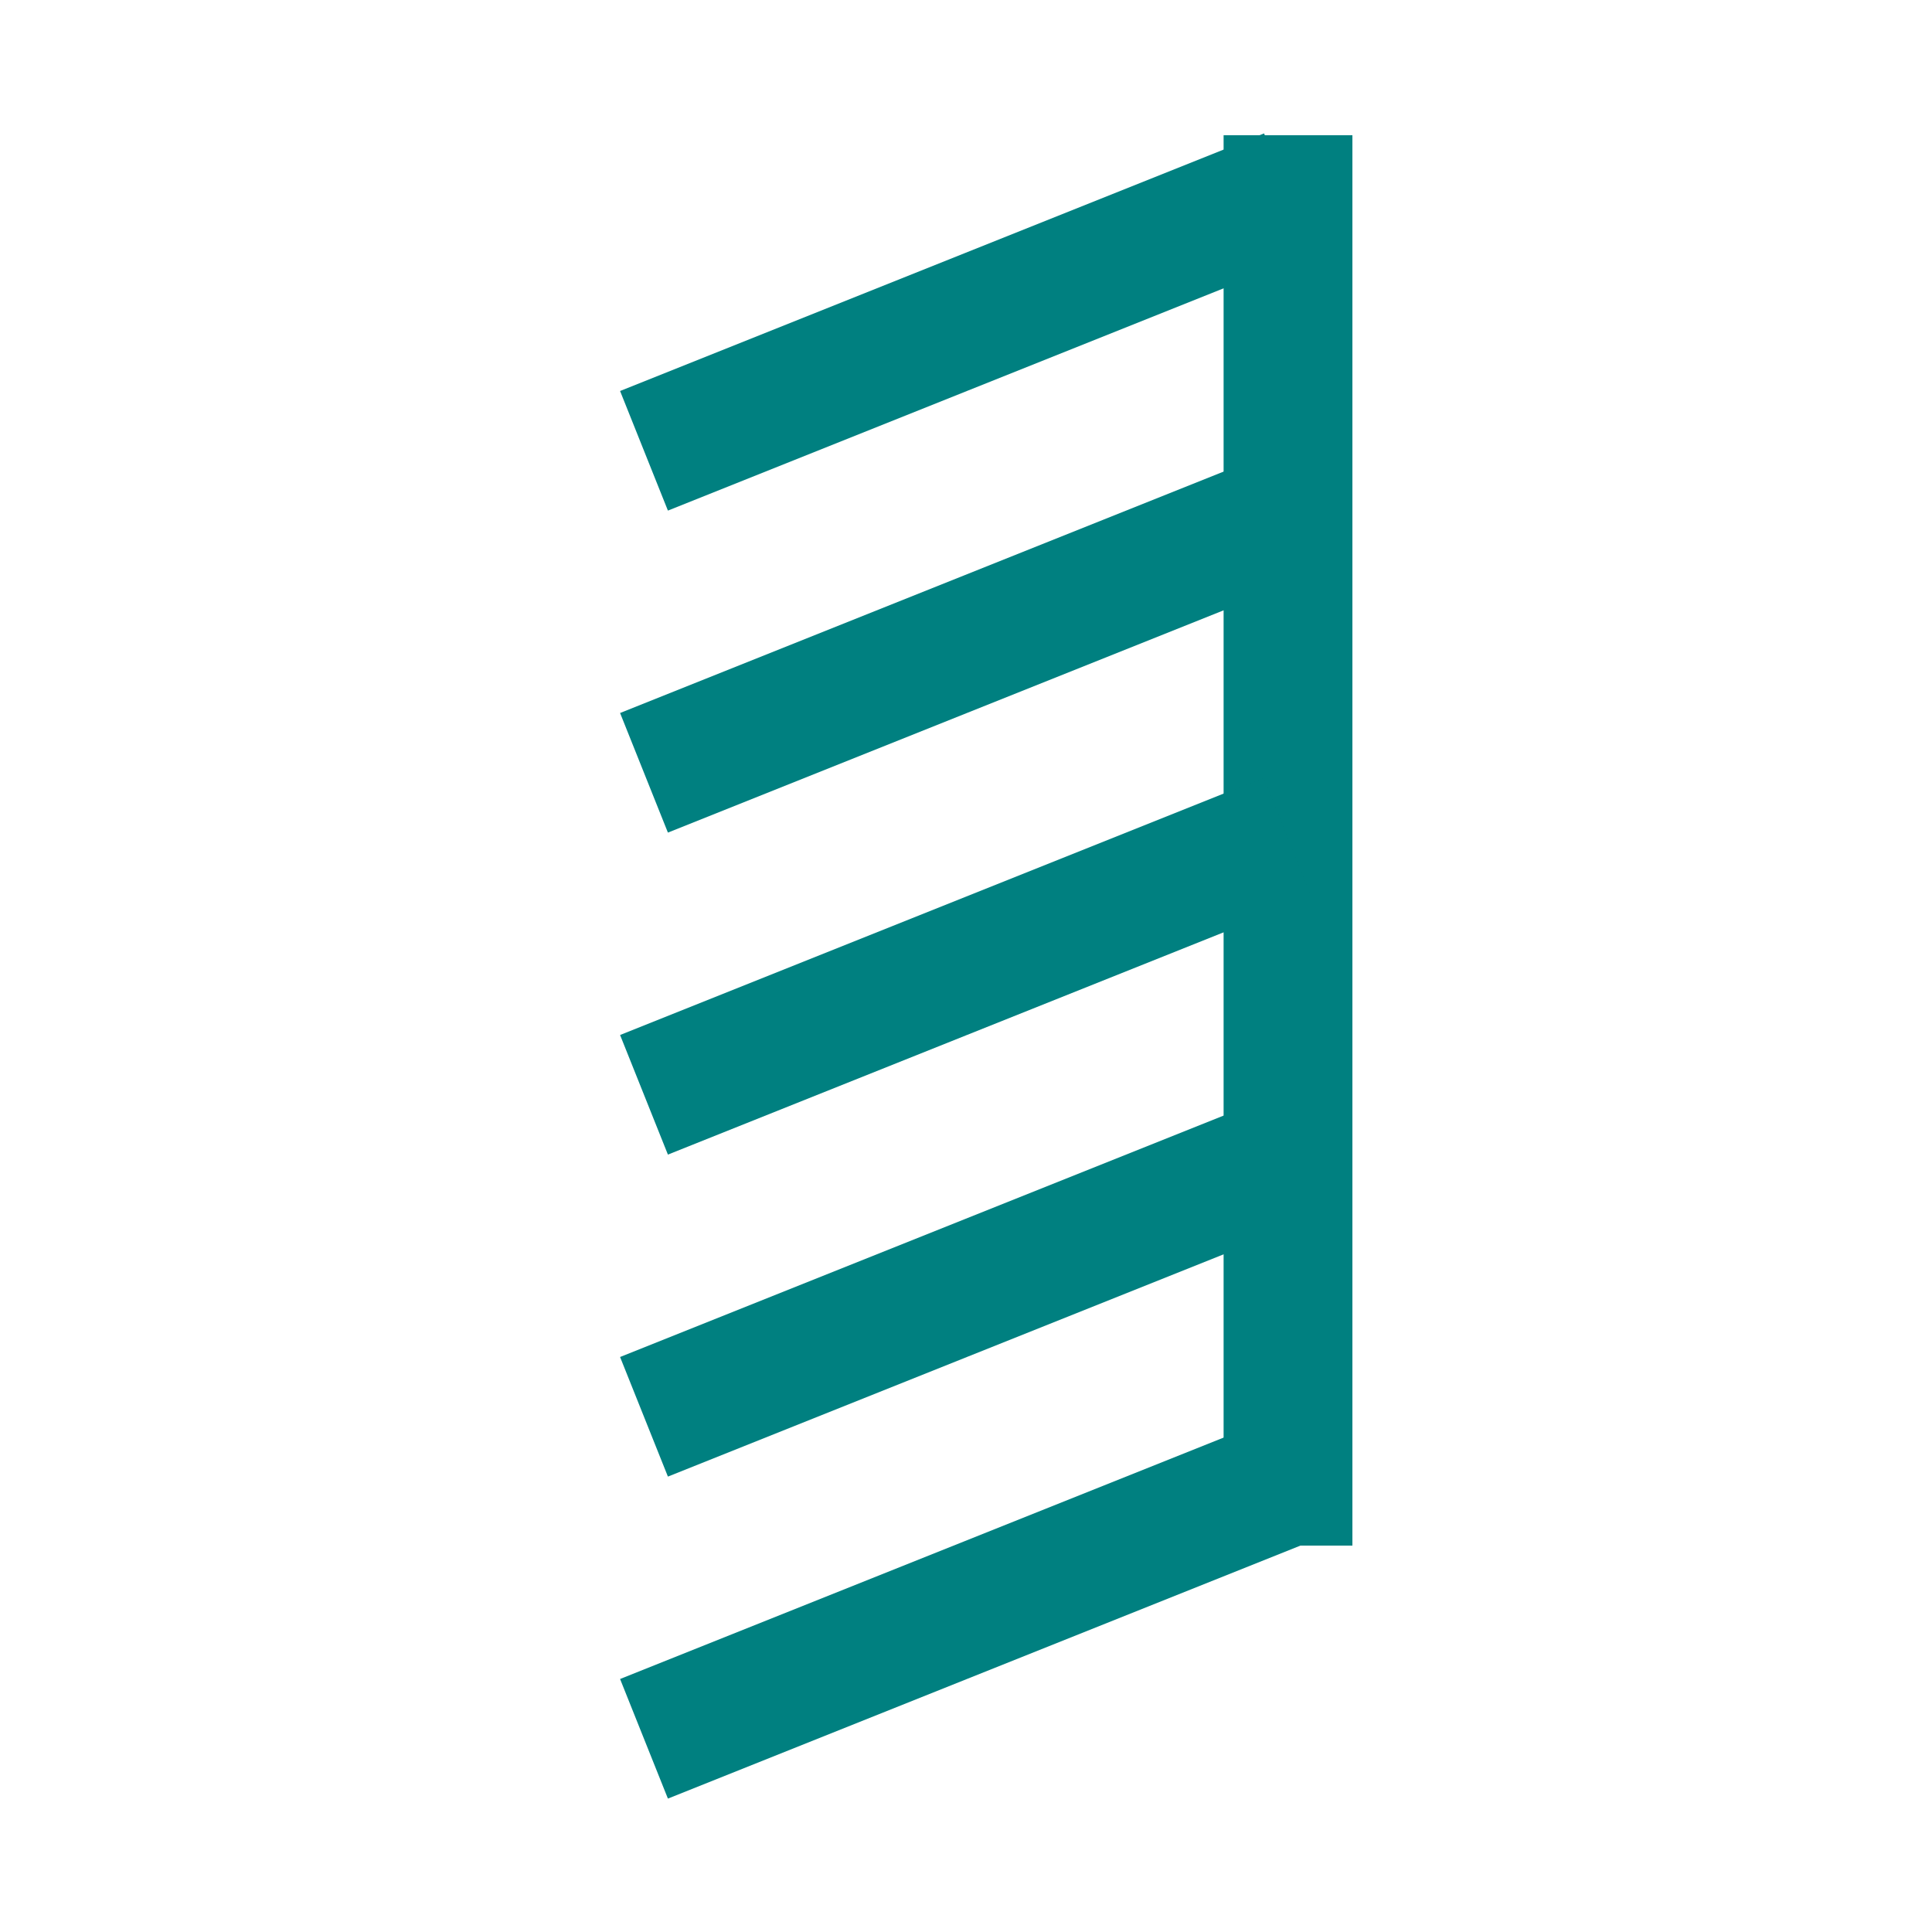 <svg version="1.1"
     baseProfile="full"
     width="30" height="30"
     viewBox="0 0 30 30"
     xmlns="http://www.w3.org/2000/svg">
  <g stroke="teal" stroke-width="2" transform="translate(30,0) scale(-1,1)">
    <line x1="10" y1="2.1" x2="10" y2="24"/>
    <line x1="10" y1="3" x2="20" y2="7"/>
    <line x1="10" y1="8" x2="20" y2="12"/>
    <line x1="10" y1="13" x2="20" y2="17"/>
    <line x1="10" y1="18" x2="20" y2="22"/>
    <line x1="10" y1="23" x2="20" y2="27"/>
  </g>
</svg>

